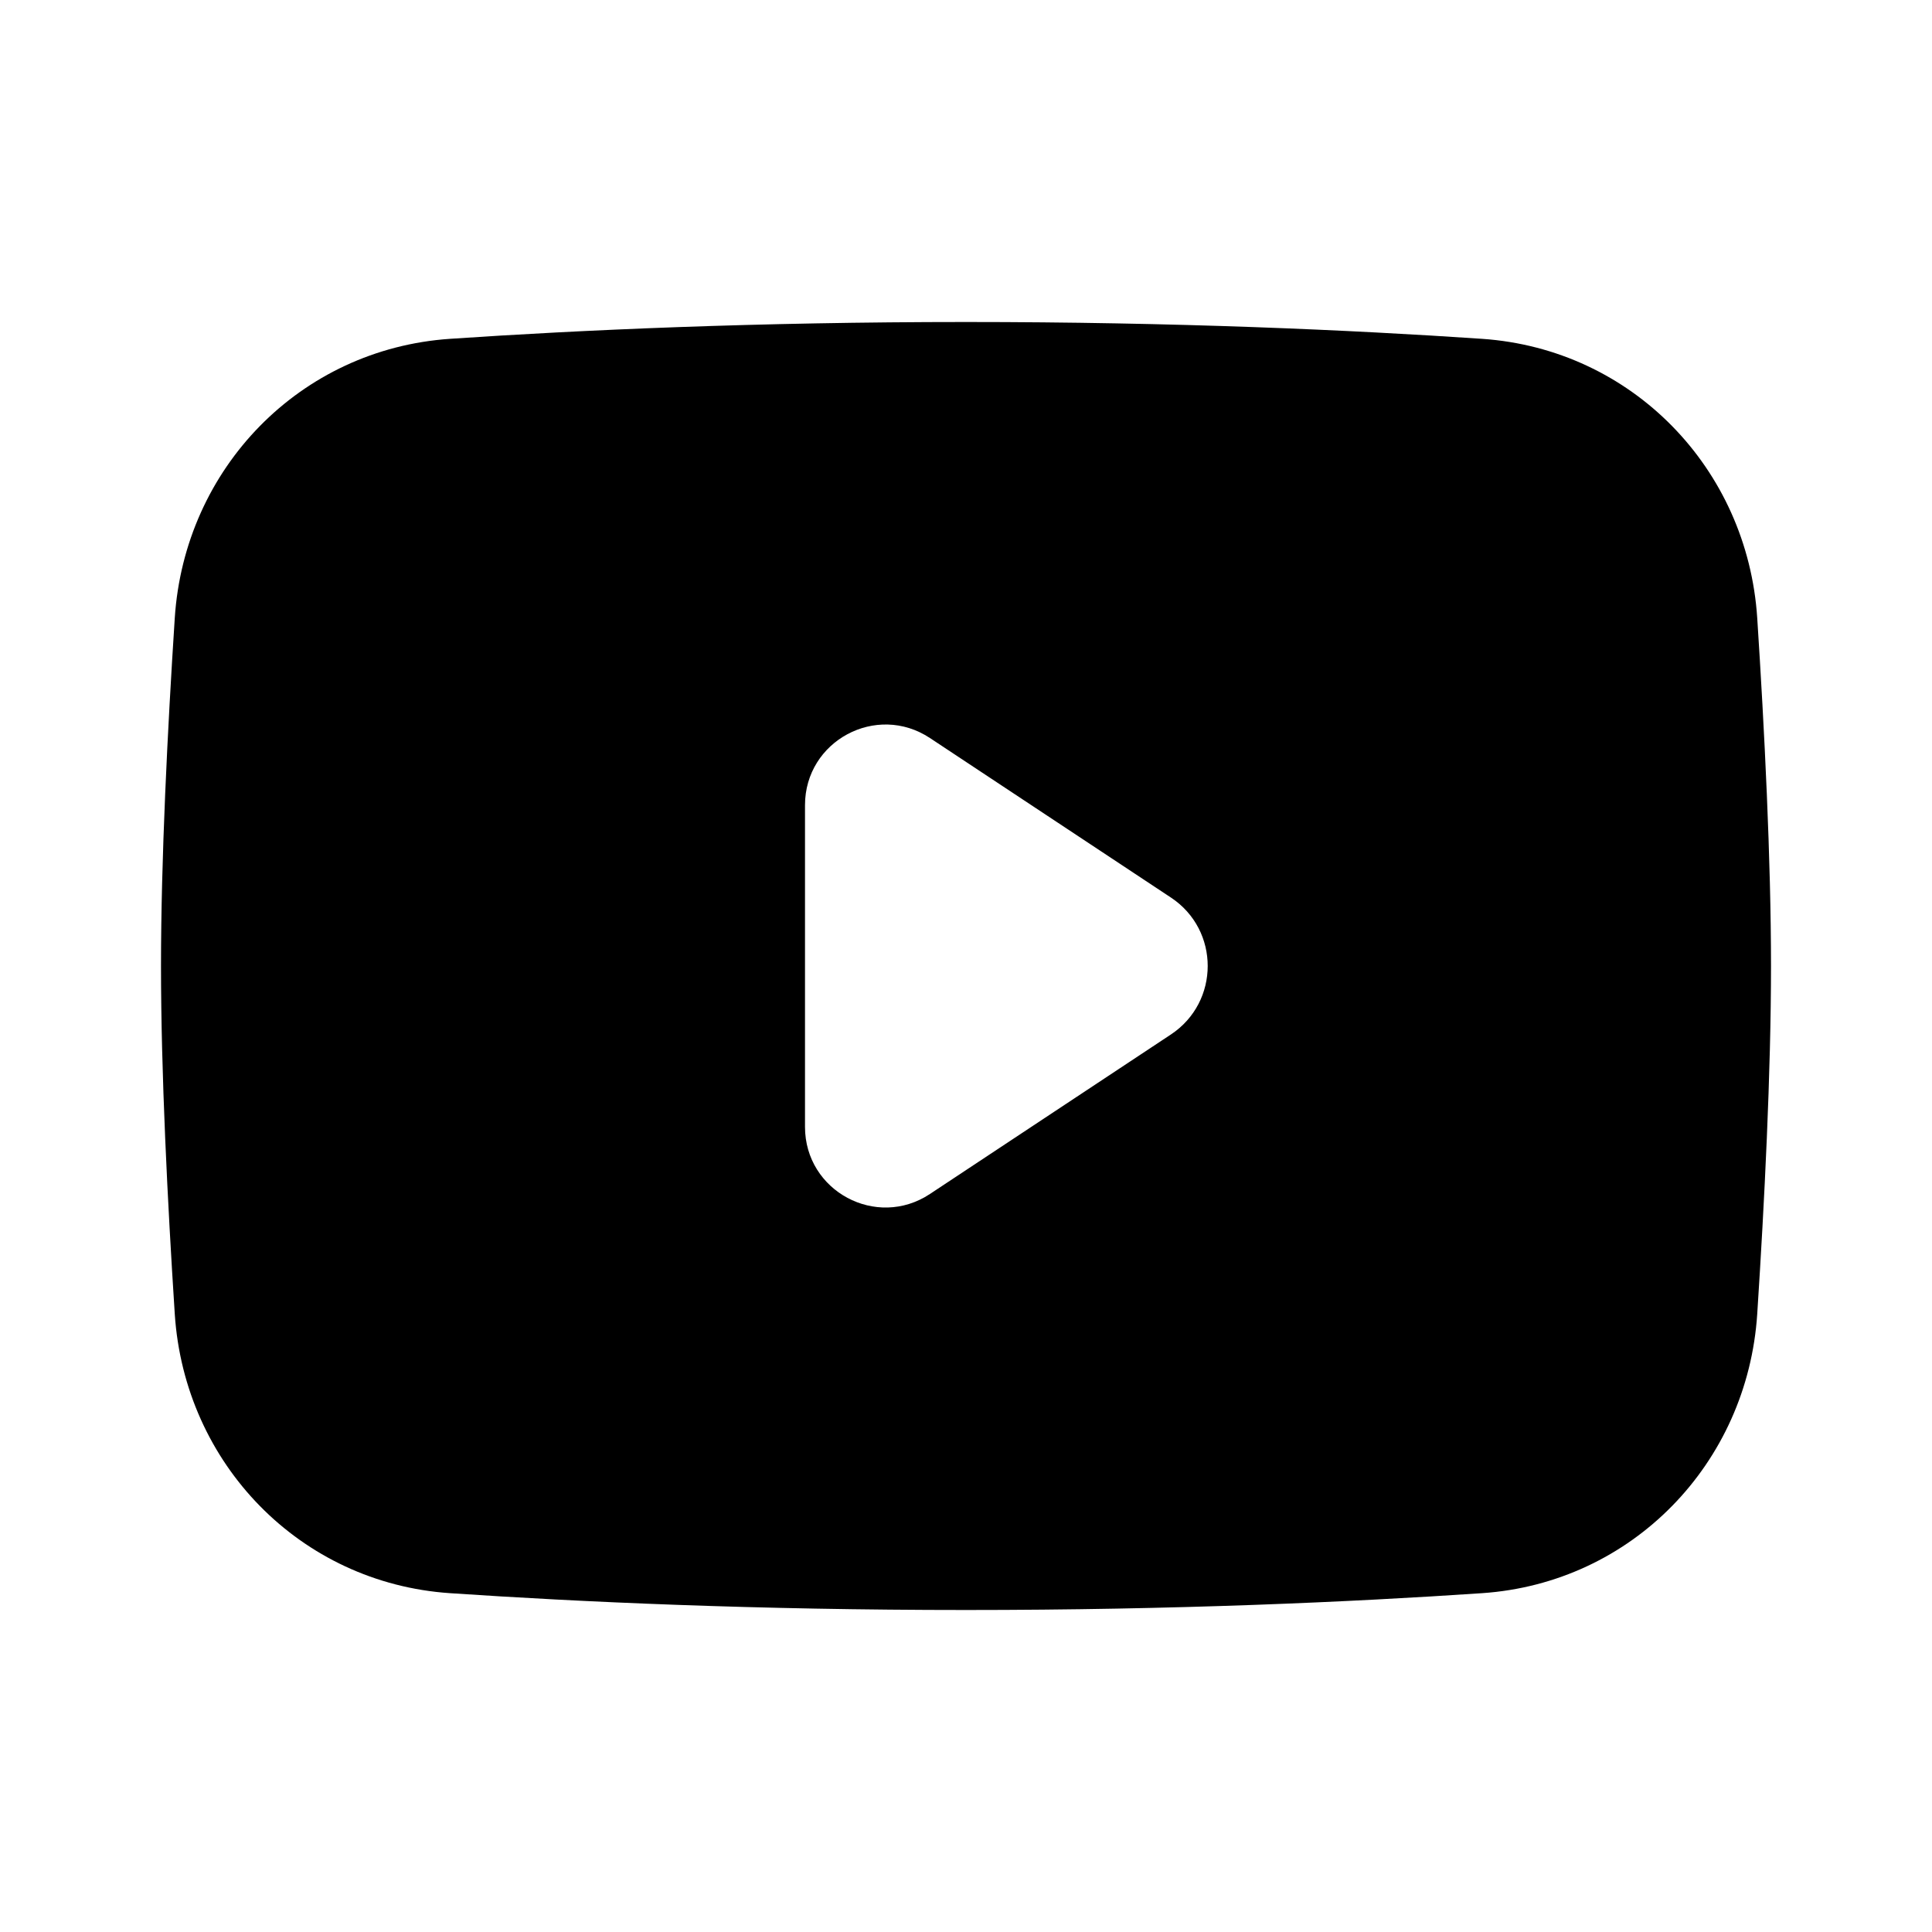 <svg width="24" height="24" viewBox="0 0 24 24" xmlns="http://www.w3.org/2000/svg">
<path fill-rule="evenodd" clip-rule="evenodd" d="M5.59 4.209C3.728 4.336 2.292 5.817 2.171 7.678C2.081 9.069 2 10.68 2 12C2 13.32 2.081 14.931 2.171 16.322C2.292 18.183 3.728 19.665 5.59 19.791C7.214 19.901 9.4 20 12 20C14.6 20 16.786 19.901 18.41 19.791C20.271 19.665 21.708 18.183 21.829 16.322C21.919 14.931 22 13.32 22 12C22 10.68 21.919 9.069 21.829 7.678C21.708 5.817 20.271 4.336 18.41 4.209C16.786 4.099 14.6 4 12 4C9.4 4 7.214 4.099 5.59 4.209ZM11.552 9.168C10.887 8.728 10 9.204 10 10.002V13.999C10 14.796 10.887 15.273 11.552 14.832L14.545 12.851C15.155 12.447 15.155 11.553 14.546 11.15L11.552 9.168Z"/>
</svg>
